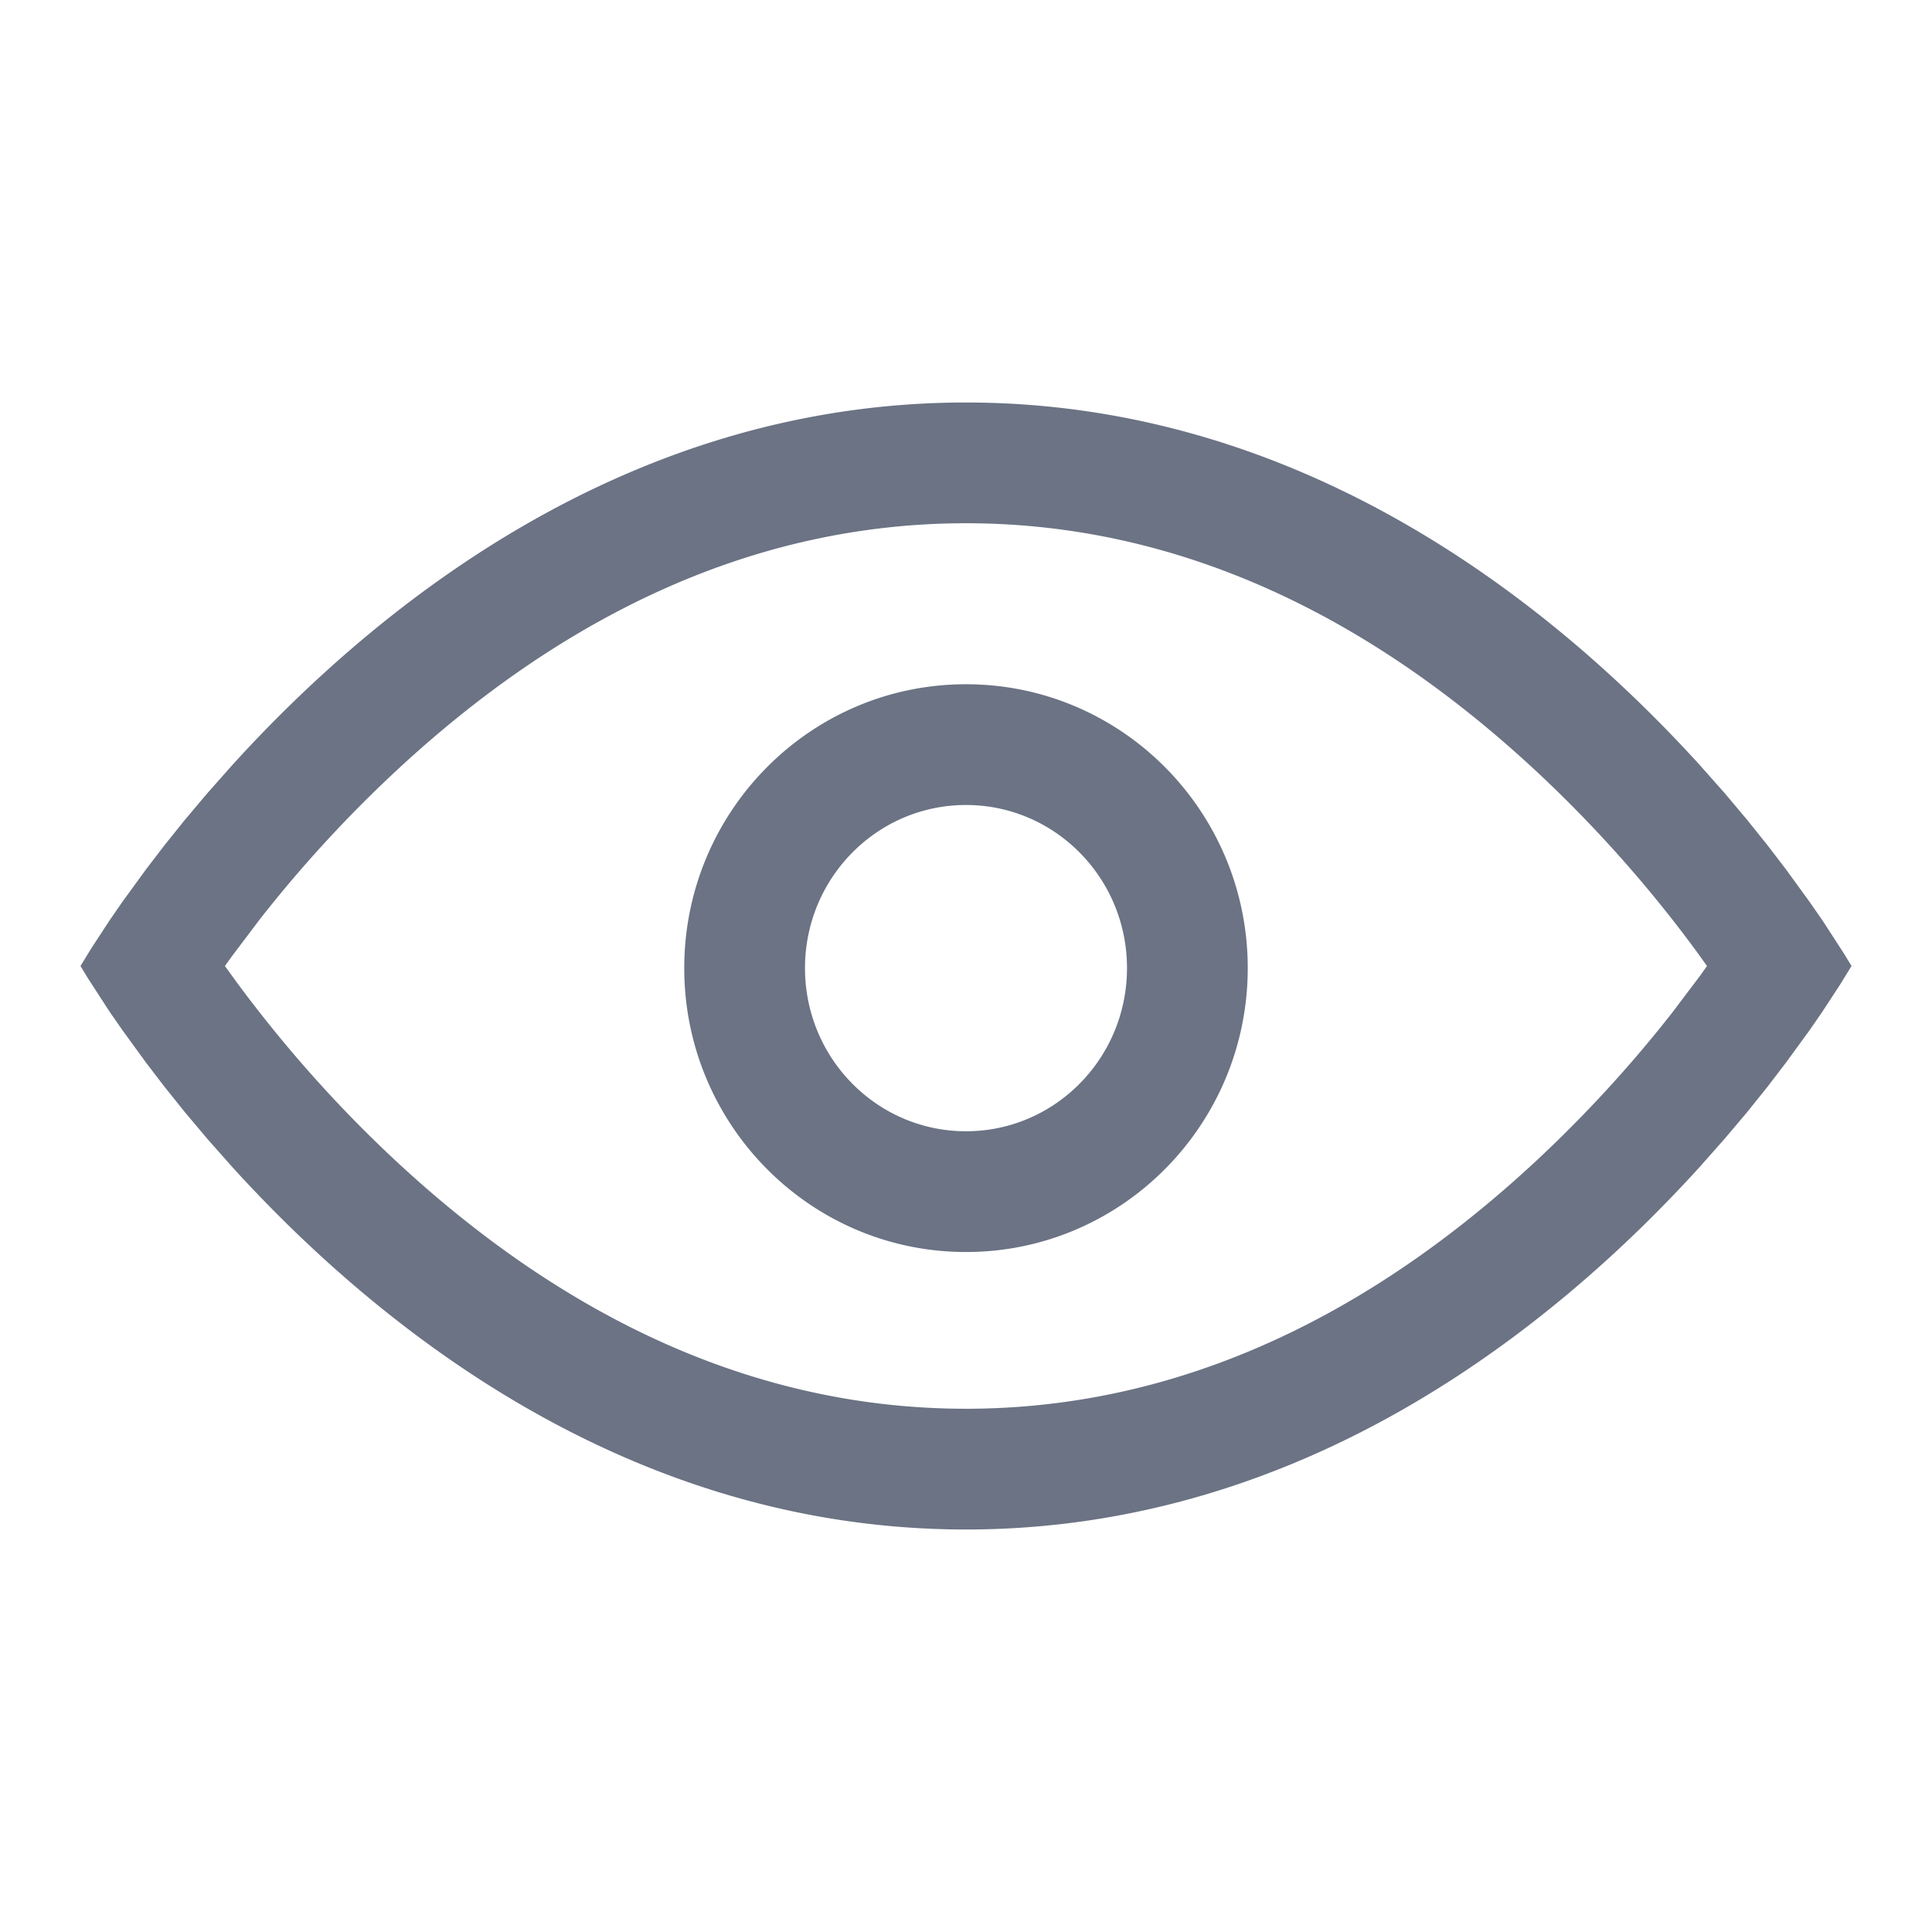 <svg width="24" height="24" xmlns="http://www.w3.org/2000/svg"><g fill="none" fill-rule="evenodd"><path d="M0 0h24v24H0z"/><path d="M12 5c4.175 0 7.283 2.49 9.112 4.5l.31.35.282.335.255.318.228.298.29.399.16.23.271.418L23 12l-.132.216-.232.355-.159.23-.29.398-.228.298-.255.318-.283.335-.31.35C19.284 16.51 16.176 19 12 19c-4.175 0-7.283-2.49-9.112-4.5l-.31-.35-.282-.335-.255-.318-.228-.298-.29-.399-.16-.23-.271-.418L1 12l.132-.216.232-.355.159-.23.29-.398.228-.298.255-.318.283-.335.31-.35C4.716 7.49 7.824 5 12 5zm0 1.5c-2.636 0-5.013 1.147-7.102 3.097a16.035 16.035 0 0 0-1.672 1.825l-.345.457-.087.121.147.203c.554.75 1.209 1.502 1.957 2.2C6.987 16.353 9.364 17.5 12 17.5s5.013-1.147 7.102-3.097a16.035 16.035 0 0 0 1.672-1.825l.345-.457.086-.121-.146-.203a16.102 16.102 0 0 0-1.957-2.2C17.013 7.647 14.636 6.5 12 6.5zm0 2c1.937 0 3.5 1.583 3.5 3.526 0 1.943-1.563 3.527-3.5 3.527s-3.5-1.584-3.5-3.527S10.063 8.5 12 8.5zm0 1.5c-1.105 0-2 .907-2 2.026 0 1.12.895 2.027 2 2.027s2-.908 2-2.027C14 10.907 13.105 10 12 10z" fill="#6B7384" fill-rule="nonzero"/></g></svg>